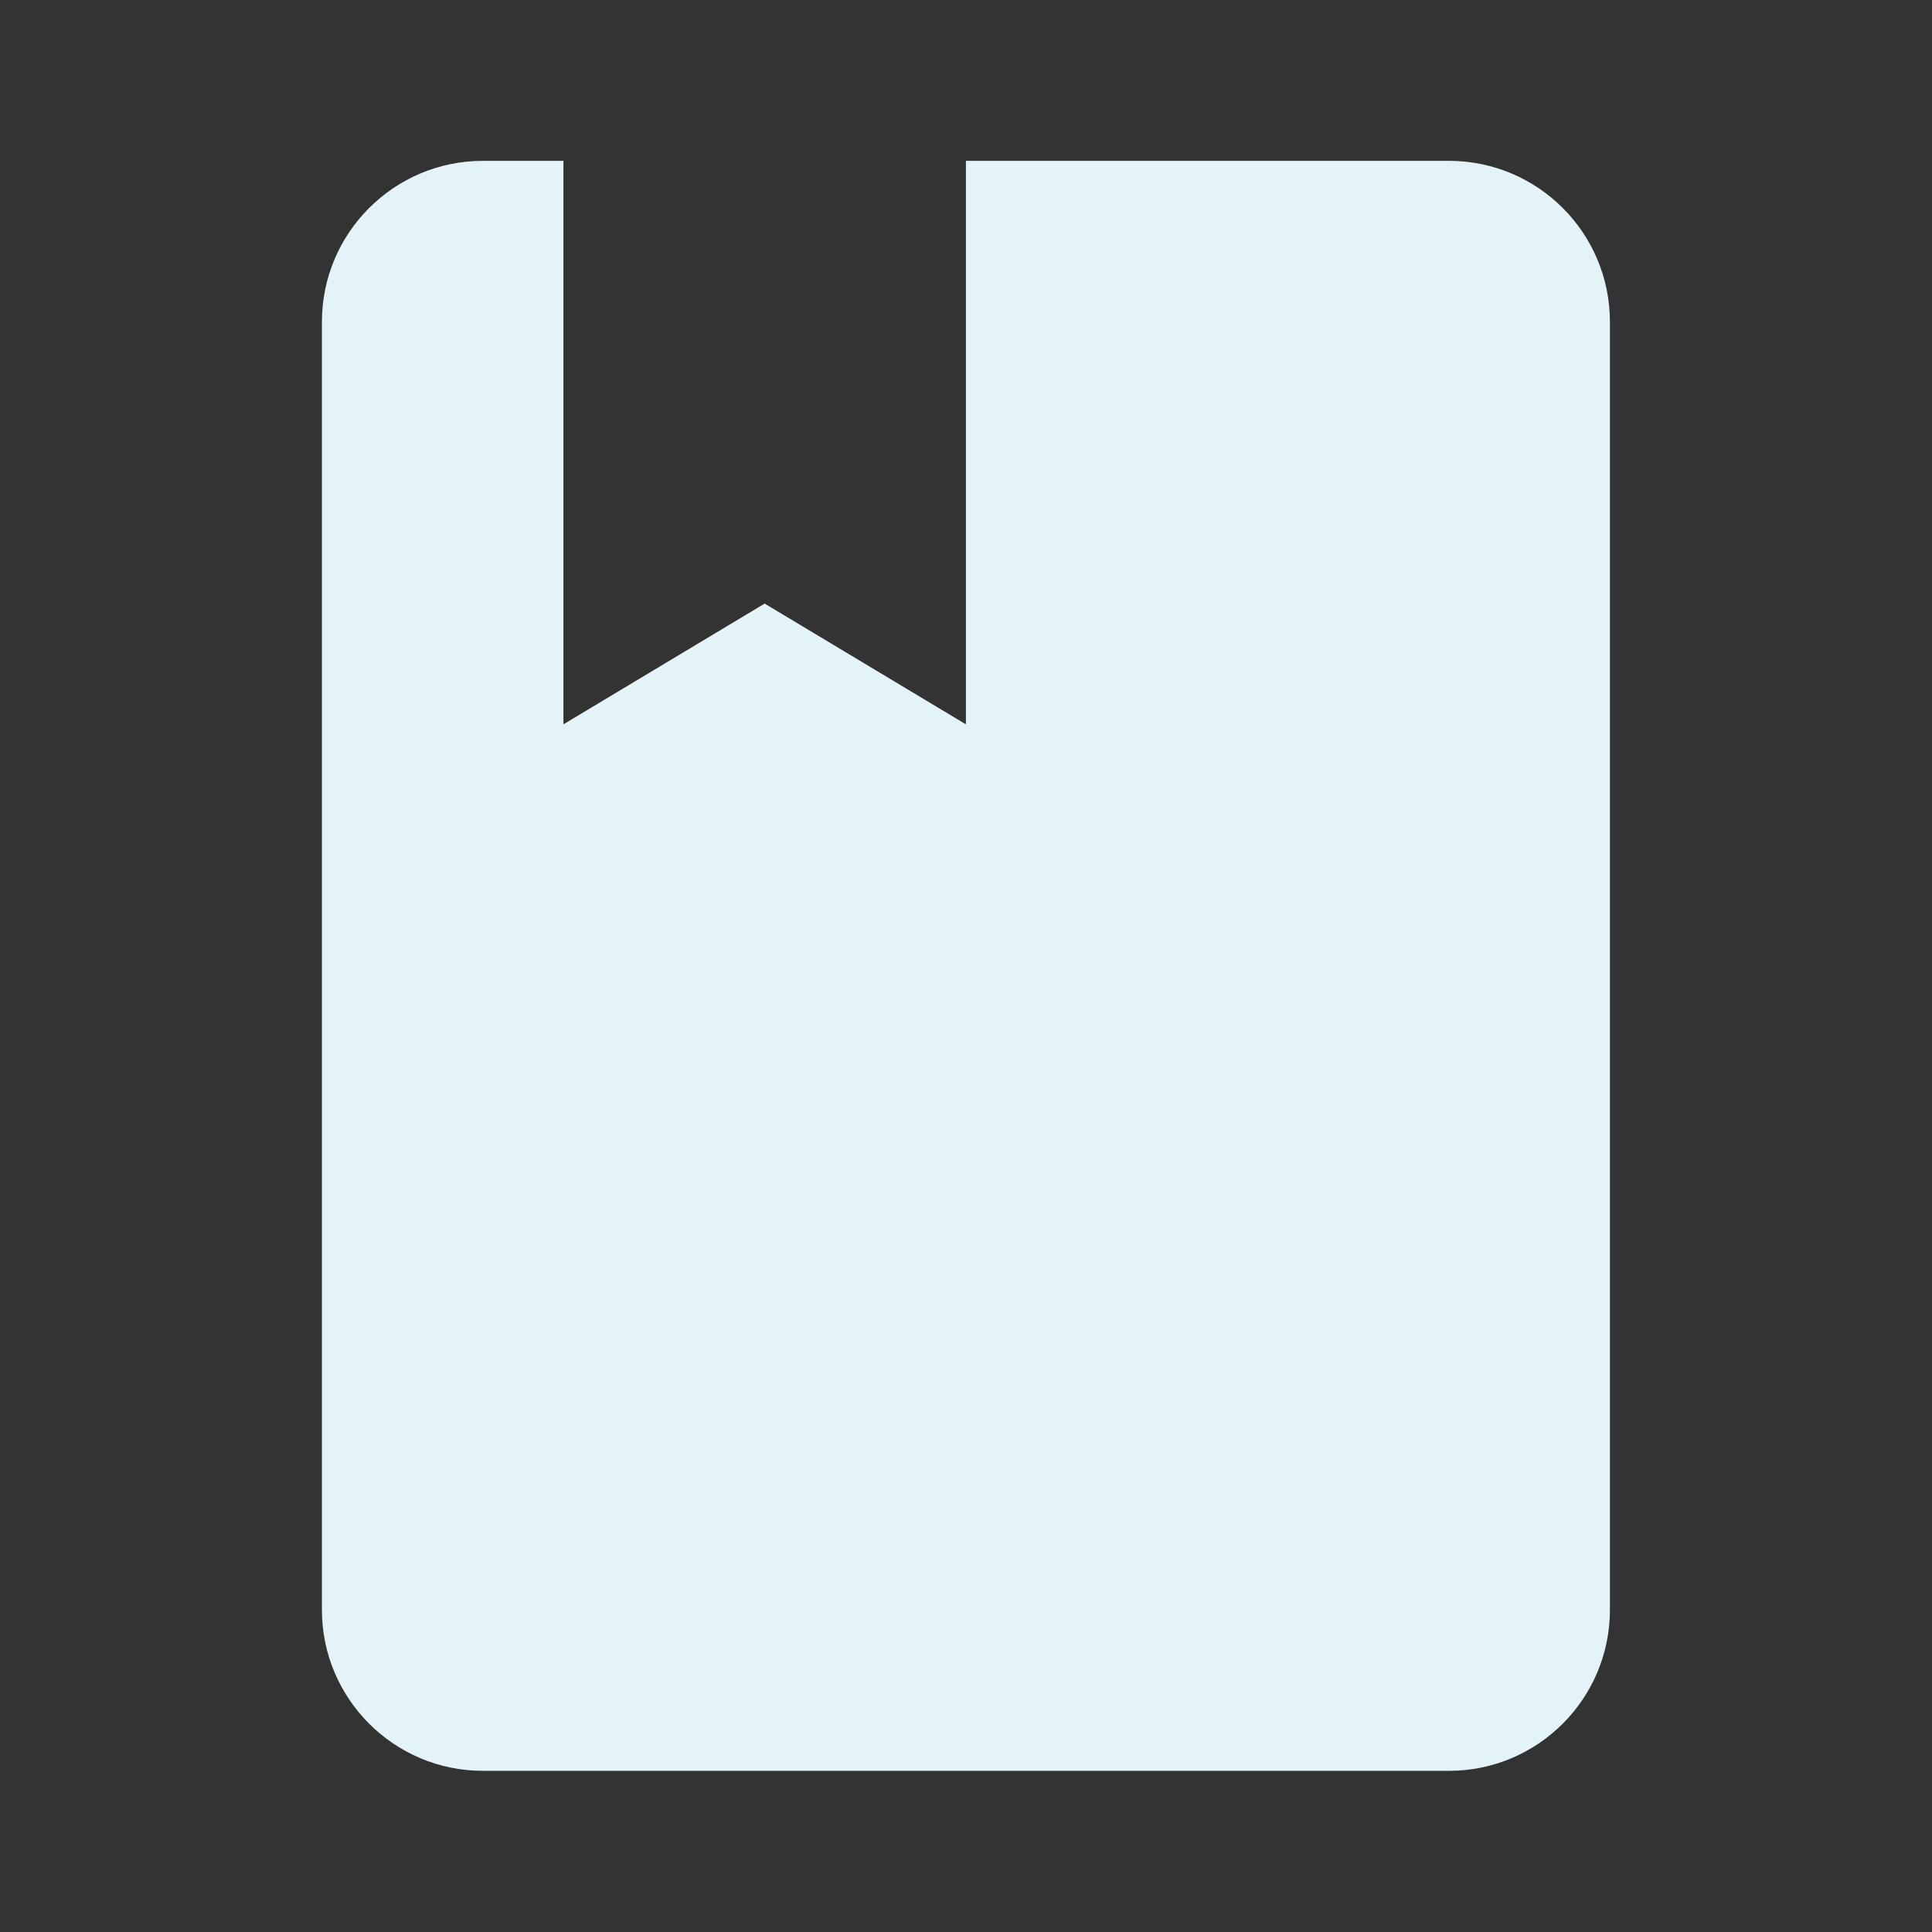 <?xml version="1.0" encoding="utf-8"?>
<!DOCTYPE svg PUBLIC "-//W3C//DTD SVG 1.1//EN" "http://www.w3.org/Graphics/SVG/1.1/DTD/svg11.dtd">
<svg xmlns="http://www.w3.org/2000/svg" xmlns:xlink="http://www.w3.org/1999/xlink" version="1.1" baseProfile="full" width="24" height="24" viewBox="0 0 24.00 24.00" enable-background="new 0 0 24.00 24.00" xml:space="preserve">
	<rect x="0" y="0" width="24.00" height="24.00" fill="#333333" stroke="none"/>
	<path fill="#E4F3F8" fill-opacity="1" stroke-width="0.2" stroke-linejoin="round" d="M 17.999,21.998C 19.104,21.998 19.999,21.102 19.999,19.998L 19.999,3.998C 19.999,2.894 19.104,1.998 17.999,1.998L 11.999,1.998L 11.999,8.998L 9.499,7.498L 6.999,8.998L 6.999,1.998L 5.999,1.998C 4.896,1.998 3.999,2.894 3.999,3.998L 3.999,19.998C 3.999,21.102 4.896,21.998 5.999,21.998L 17.999,21.998 Z "/>
</svg>
